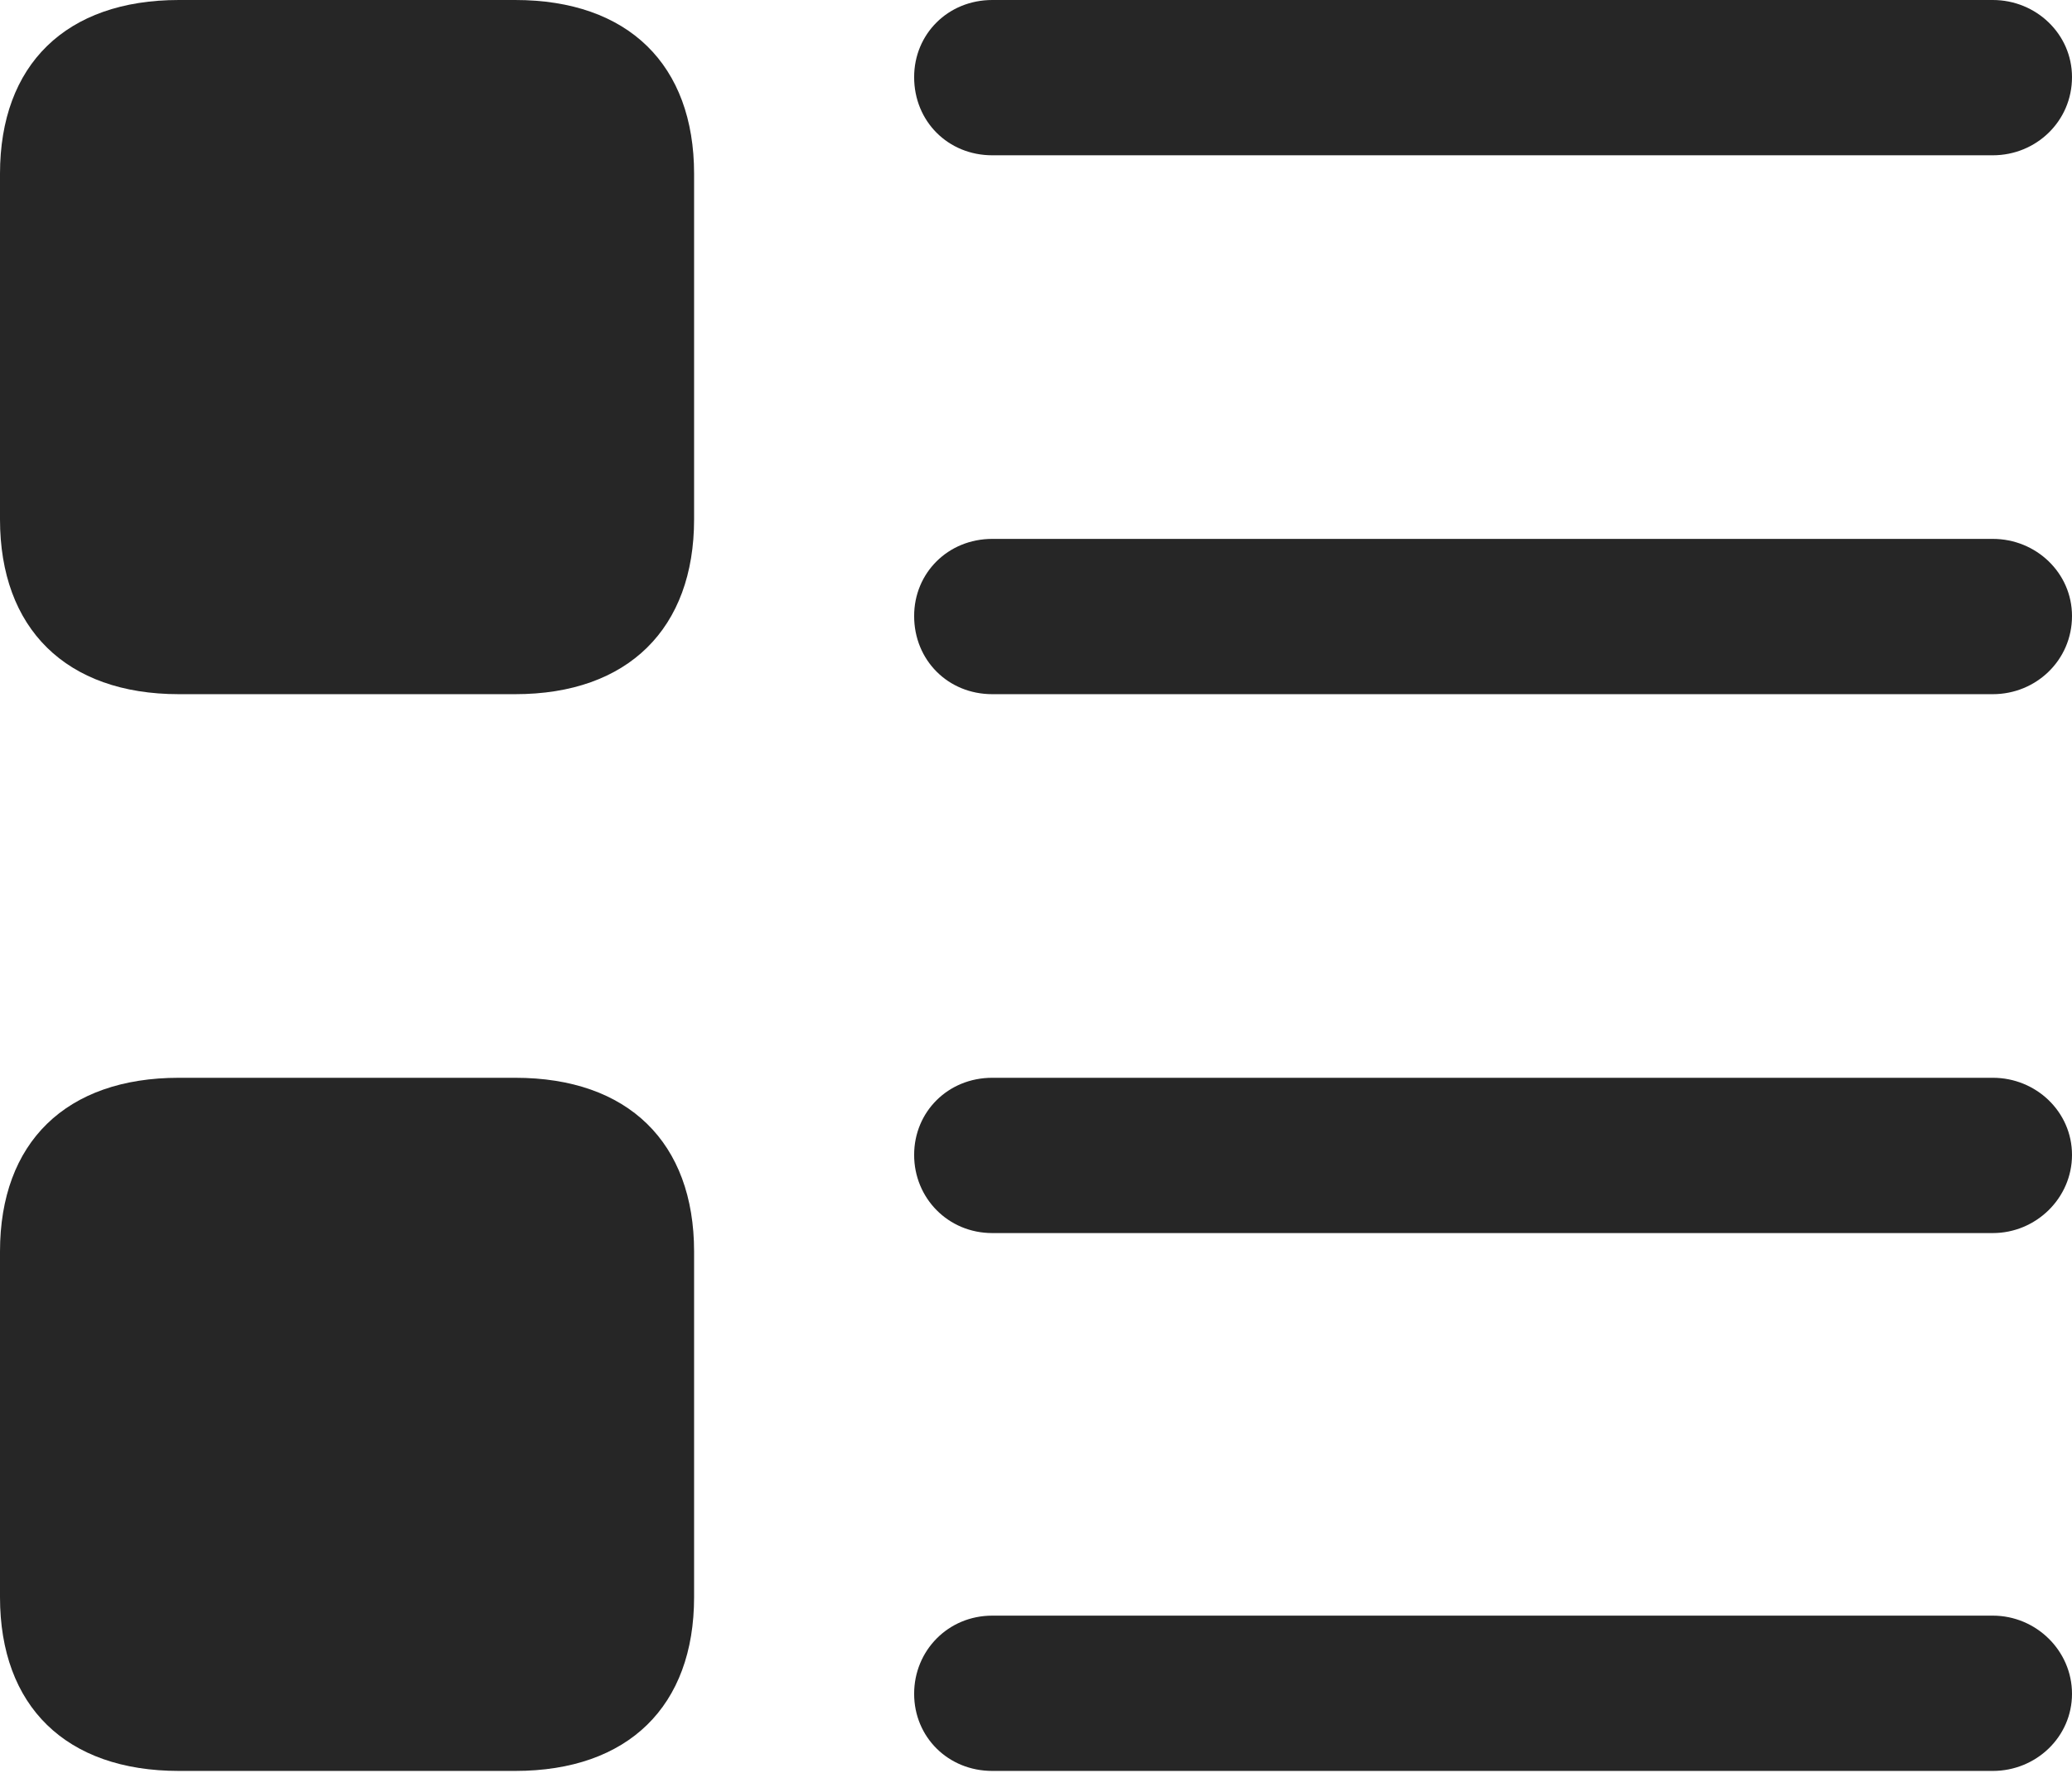 <?xml version="1.0" encoding="UTF-8"?>
<!--Generator: Apple Native CoreSVG 232.5-->
<!DOCTYPE svg
PUBLIC "-//W3C//DTD SVG 1.1//EN"
       "http://www.w3.org/Graphics/SVG/1.1/DTD/svg11.dtd">
<svg version="1.1" xmlns="http://www.w3.org/2000/svg" xmlns:xlink="http://www.w3.org/1999/xlink" width="98.389" height="84.424">
 <g>
  <rect height="84.424" opacity="0" width="98.389" x="0" y="0"/>
  <path d="M47.119 7.373L94.629 7.373C96.68 7.373 98.389 5.762 98.389 3.662C98.389 1.611 96.68 0 94.629 0L47.119 0C45.02 0 43.408 1.611 43.408 3.662C43.408 5.762 45.02 7.373 47.119 7.373ZM47.119 32.959L94.629 32.959C96.68 32.959 98.389 31.348 98.389 29.248C98.389 27.197 96.68 25.586 94.629 25.586L47.119 25.586C45.02 25.586 43.408 27.197 43.408 29.248C43.408 31.348 45.02 32.959 47.119 32.959ZM47.119 58.545L94.629 58.545C96.68 58.545 98.389 56.885 98.389 54.834C98.389 52.783 96.68 51.172 94.629 51.172L47.119 51.172C45.02 51.172 43.408 52.783 43.408 54.834C43.408 56.885 45.02 58.545 47.119 58.545ZM47.119 84.082L94.629 84.082C96.68 84.082 98.389 82.471 98.389 80.42C98.389 78.369 96.68 76.709 94.629 76.709L47.119 76.709C45.02 76.709 43.408 78.369 43.408 80.42C43.408 82.471 45.02 84.082 47.119 84.082Z" fill="#000000" fill-opacity="0.85"/>
  <path d="M8.496 32.959L24.463 32.959C29.834 32.959 32.959 29.834 32.959 24.658L32.959 8.252C32.959 3.076 29.834 0 24.463 0L8.496 0C3.125 0 0 3.076 0 8.252L0 24.658C0 29.834 3.125 32.959 8.496 32.959ZM8.496 84.082L24.463 84.082C29.834 84.082 32.959 81.006 32.959 75.83L32.959 59.424C32.959 54.248 29.834 51.172 24.463 51.172L8.496 51.172C3.125 51.172 0 54.248 0 59.424L0 75.83C0 81.006 3.125 84.082 8.496 84.082Z" fill="#000000" fill-opacity="0.85"/>
 </g>
</svg>
